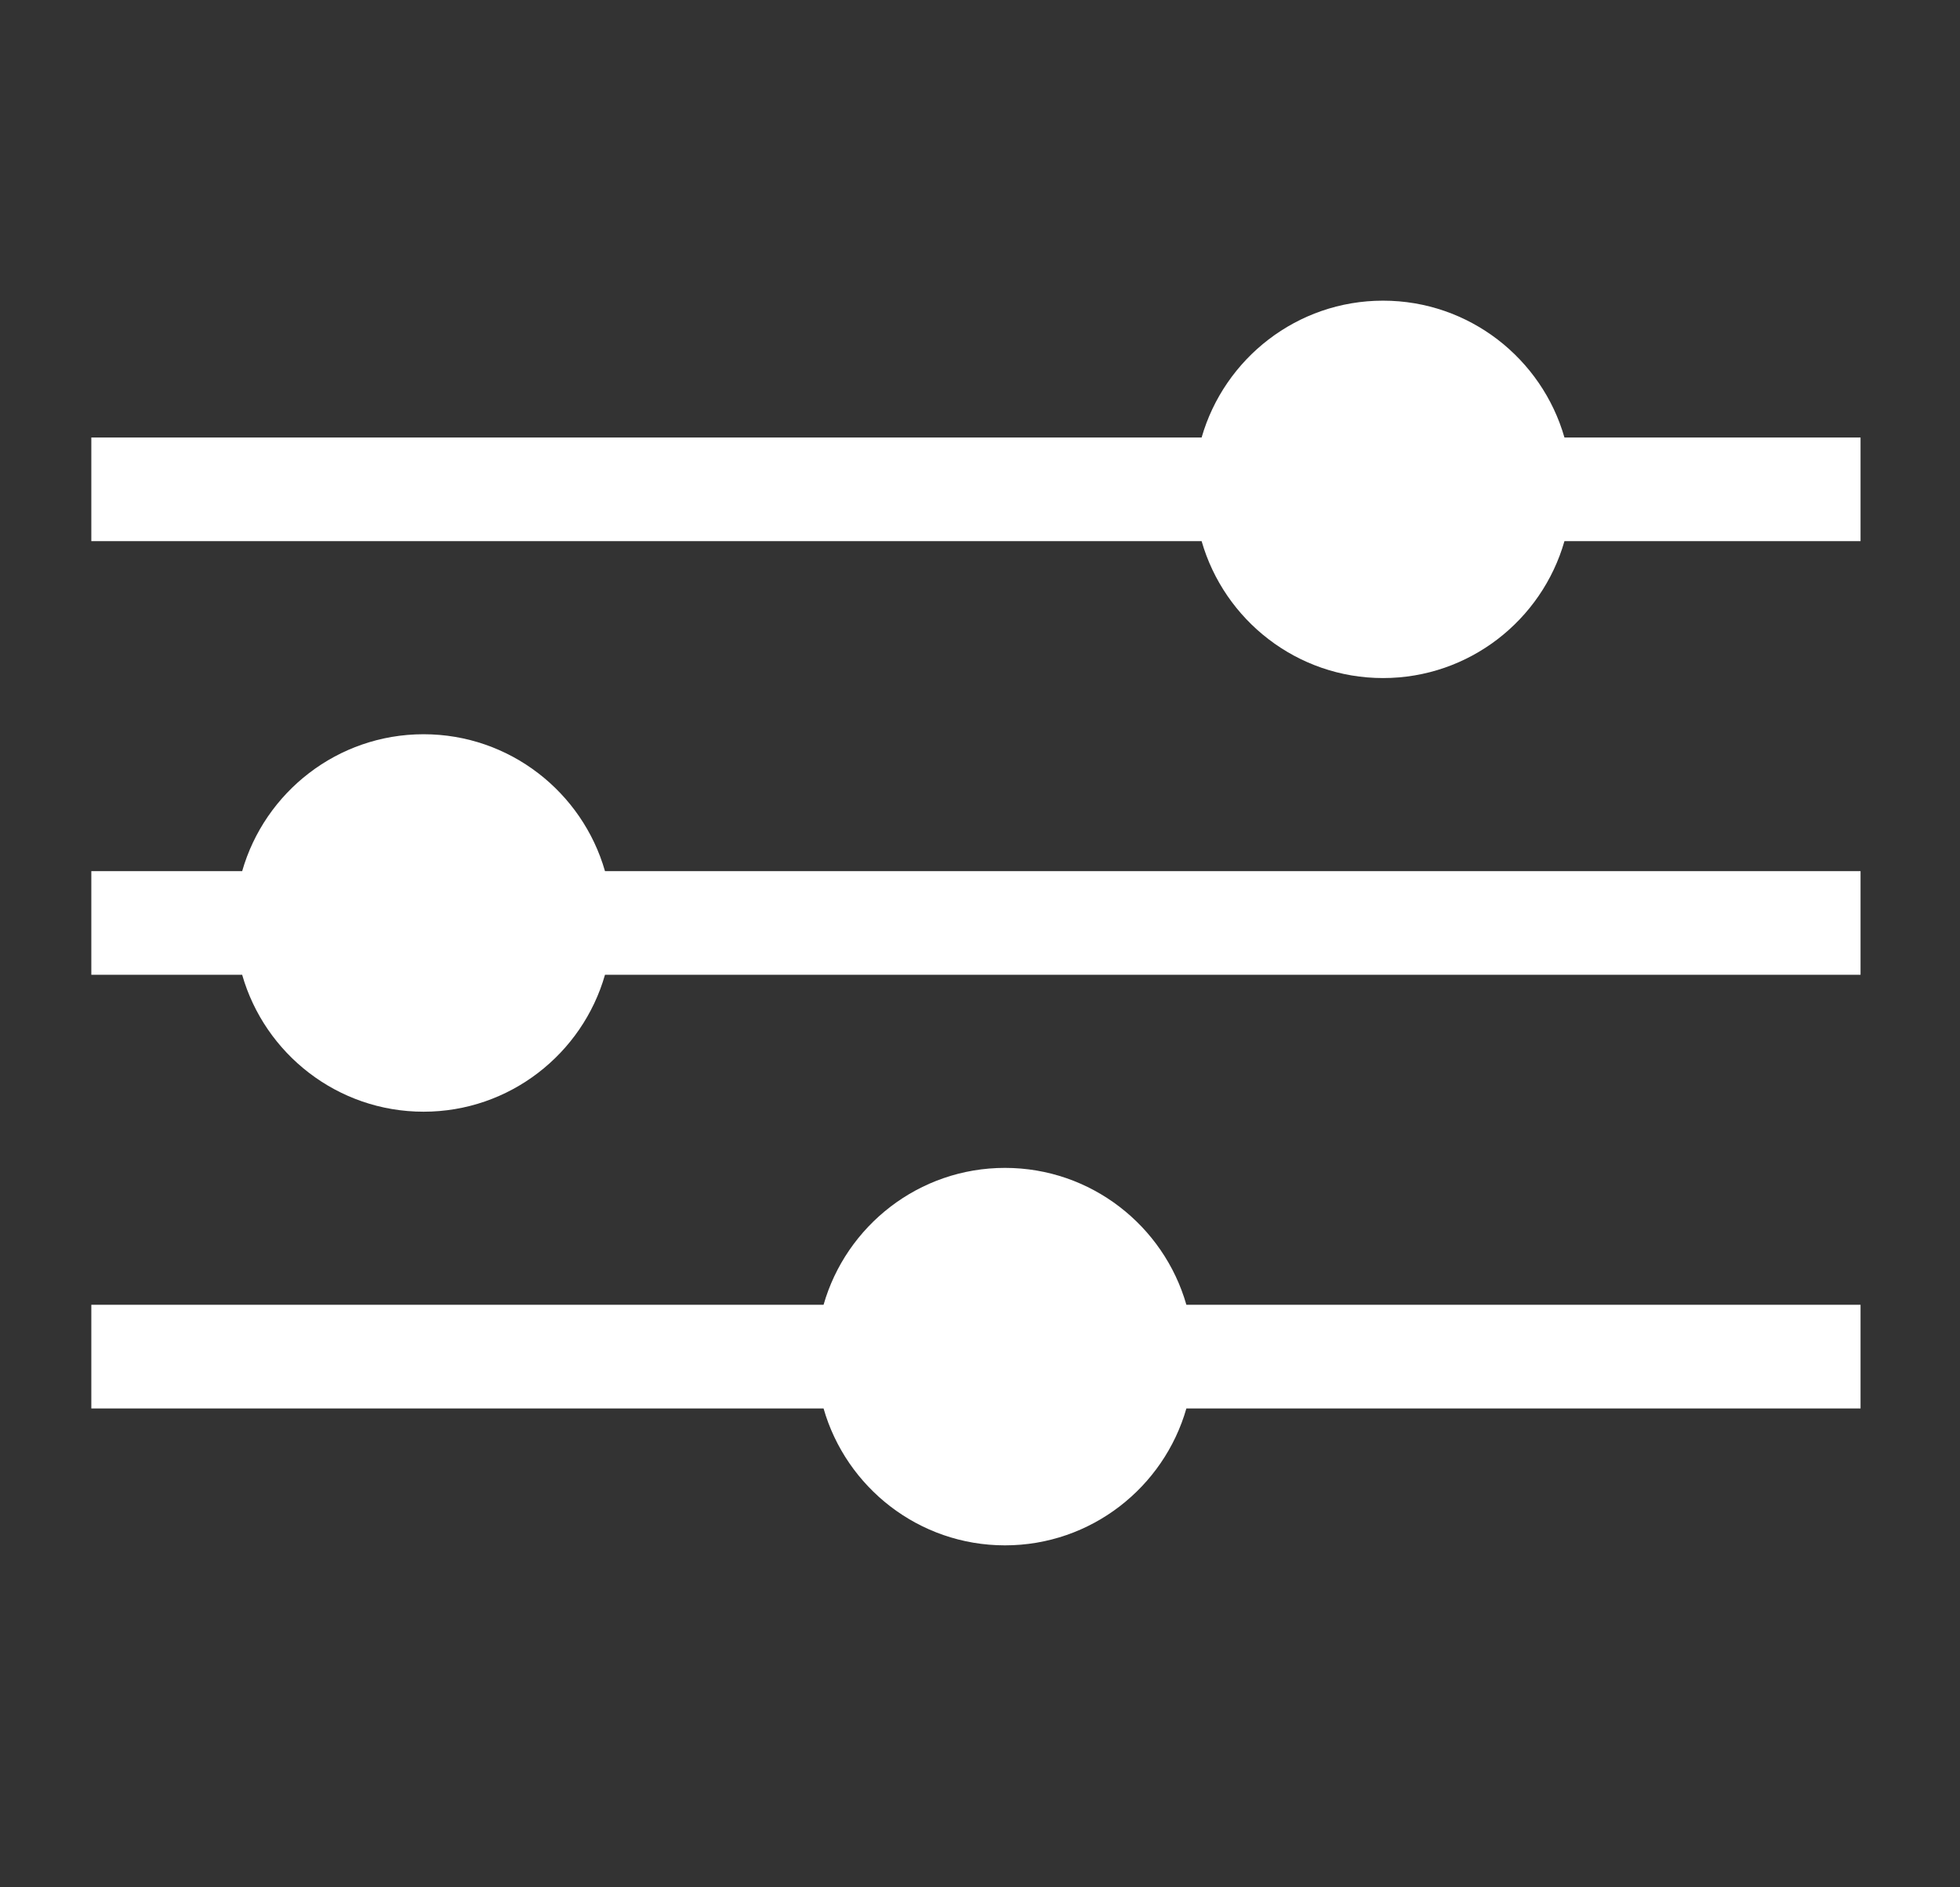 <svg width="27" height="26" viewBox="0 0 27 26" fill="none" xmlns="http://www.w3.org/2000/svg">
<rect x="0" y="0" width="27" height="26" fill="#333333" stroke="none"/>
<path d="M21.551 6.027C21.24 4.94 20.238 4.142 19.052 4.142C17.867 4.142 16.865 4.94 16.553 6.027H1.258V7.455H16.553C16.865 8.543 17.867 9.341 19.052 9.341C20.238 9.341 21.24 8.543 21.551 7.455H25.63V6.027H21.551Z" fill="white"/>
<path d="M5.835 10.115C4.649 10.115 3.647 10.914 3.336 12.001H1.258V13.429H3.336C3.647 14.517 4.649 15.315 5.835 15.315C7.021 15.315 8.023 14.517 8.334 13.429H25.63V12.001H8.334C8.023 10.914 7.021 10.115 5.835 10.115Z" fill="white"/>
<path d="M13.844 16.089C12.658 16.089 11.656 16.888 11.345 17.975H1.258V19.403H11.345C11.656 20.49 12.658 21.289 13.844 21.289C15.03 21.289 16.032 20.49 16.343 19.403H25.63V17.975H16.343C16.032 16.888 15.03 16.089 13.844 16.089Z" fill="white"/>
</svg>
